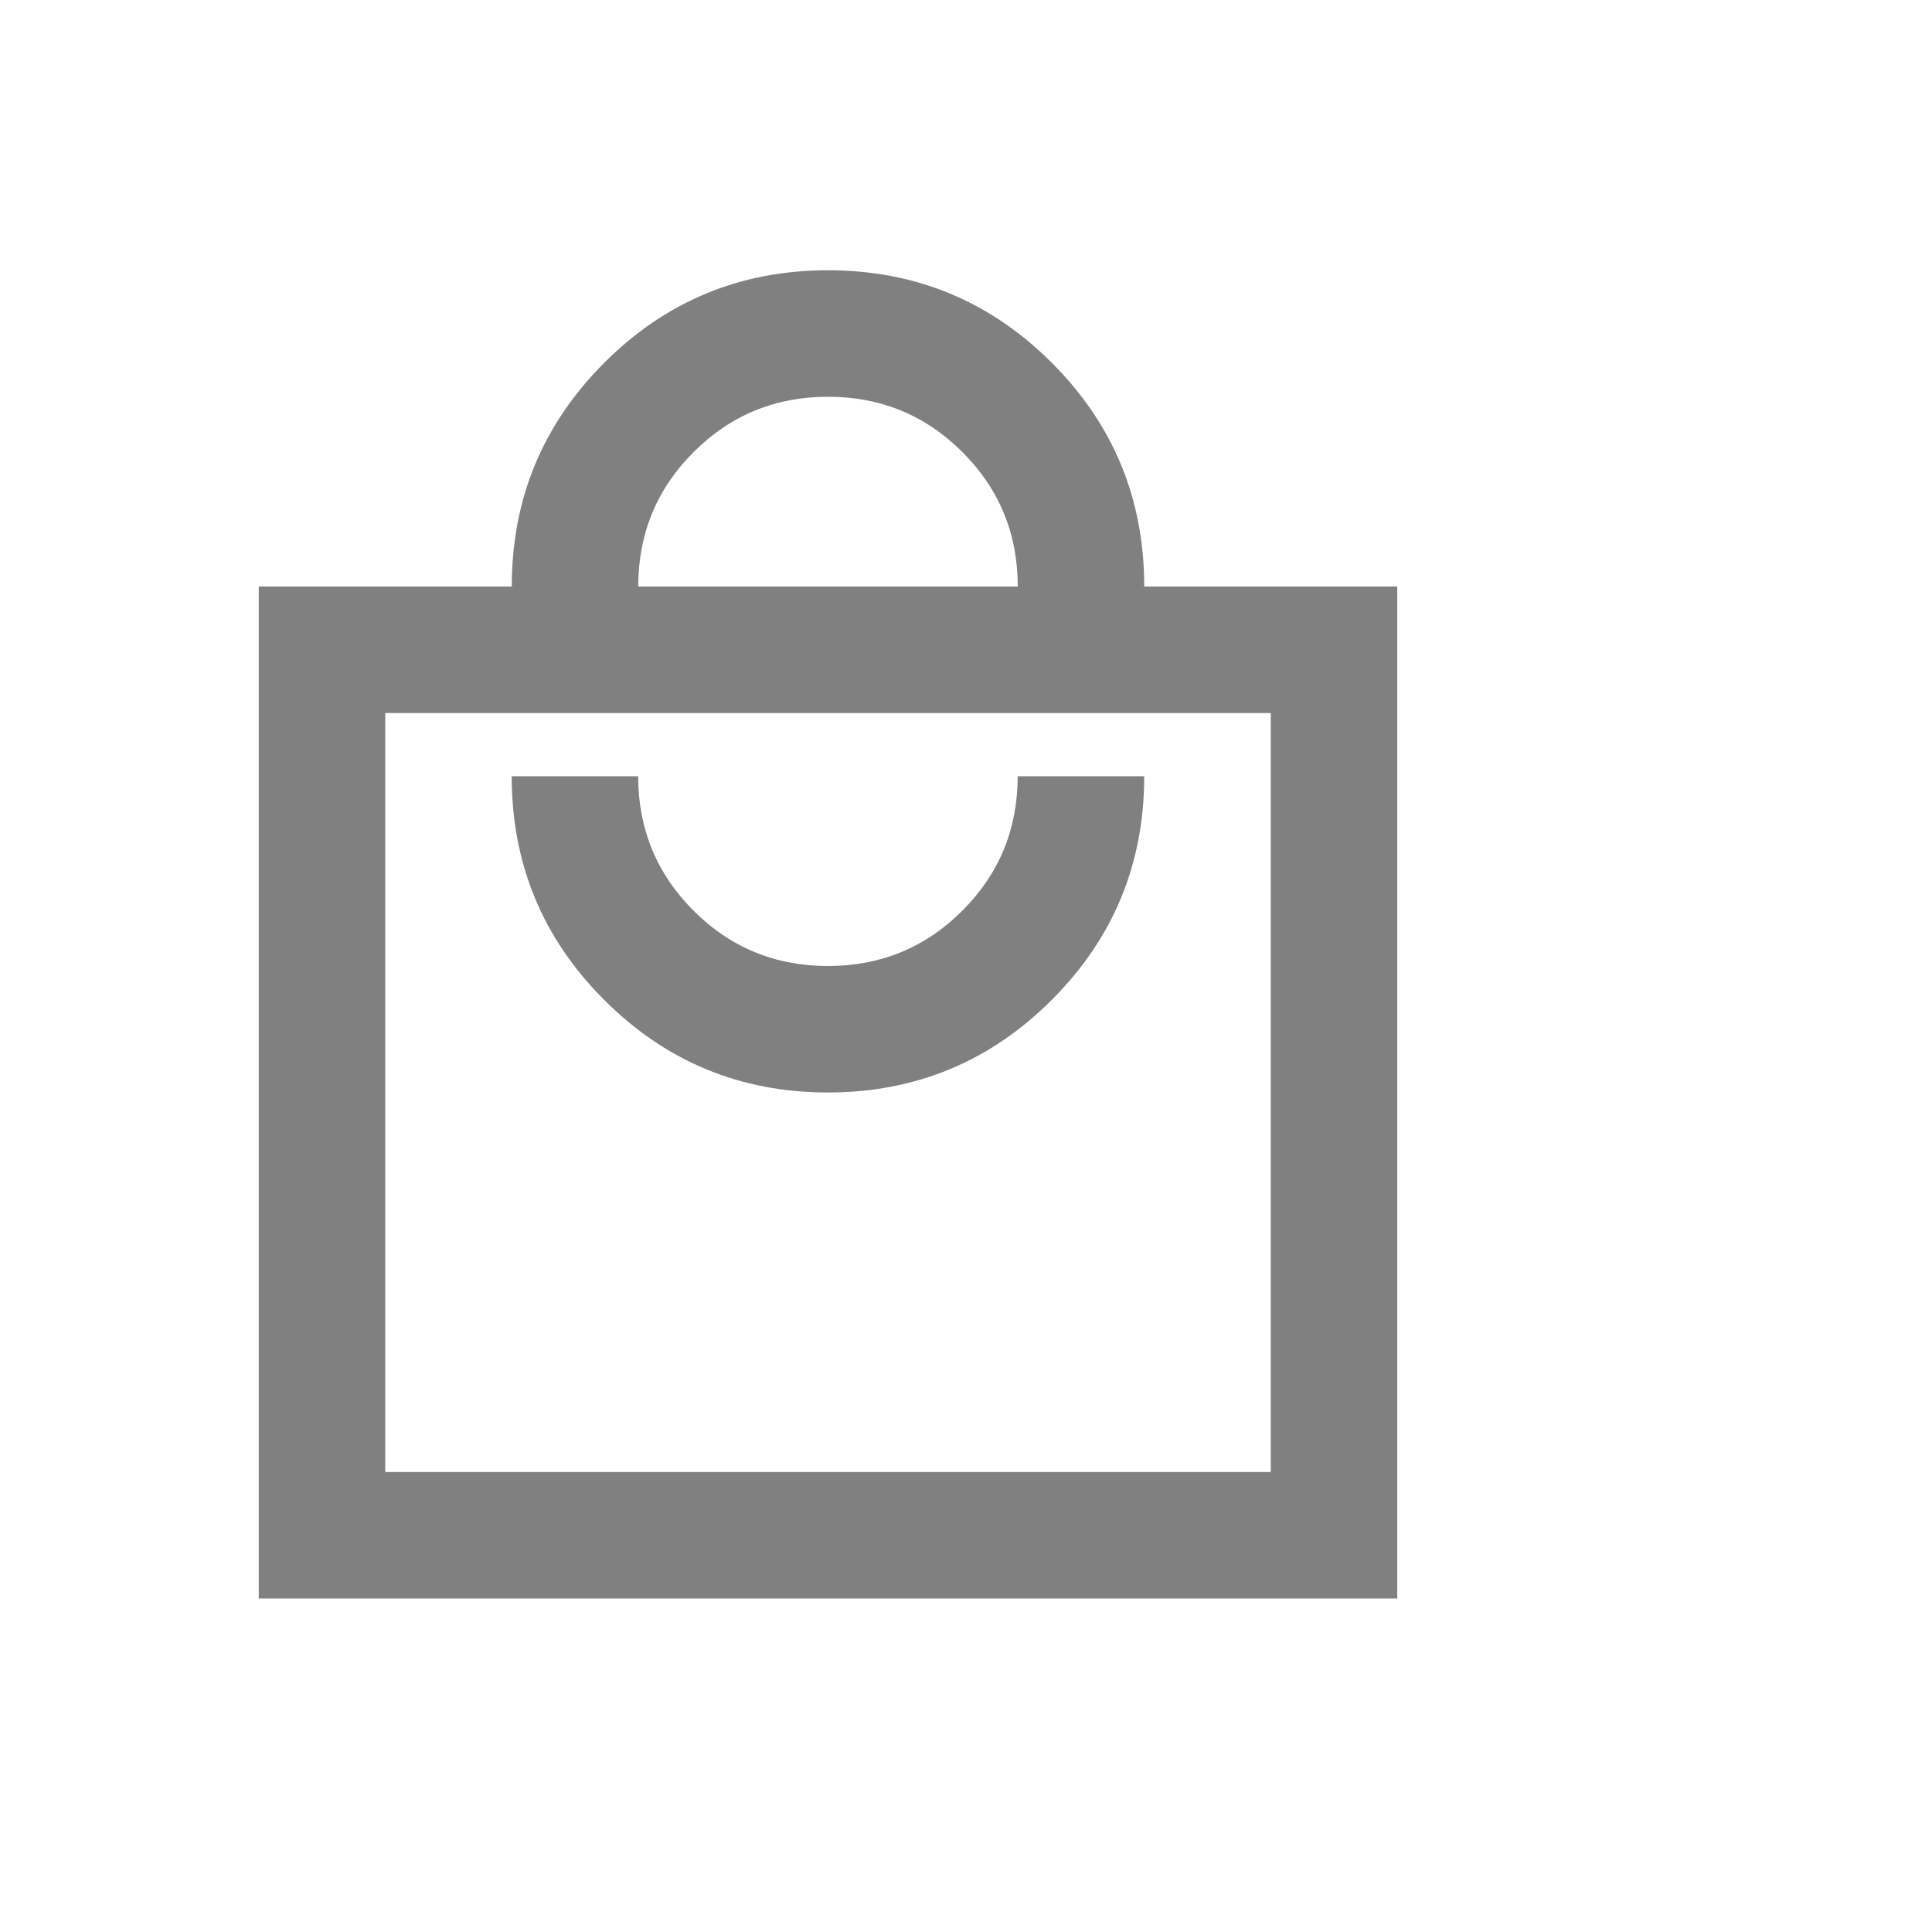 <svg width="28" height="28" viewBox="0 0 28 28" fill="none" xmlns="http://www.w3.org/2000/svg">
<path d="M3.75 23.167V8.5H7.417C7.417 7.232 7.864 6.151 8.758 5.257C9.651 4.364 10.732 3.917 12 3.917C13.268 3.917 14.349 4.364 15.243 5.257C16.137 6.151 16.583 7.232 16.583 8.5H20.25V23.167H3.75ZM9.25 8.5H14.75C14.75 7.736 14.483 7.087 13.948 6.552C13.413 6.018 12.764 5.75 12 5.75C11.236 5.75 10.587 6.018 10.052 6.552C9.517 7.087 9.25 7.736 9.25 8.5ZM5.583 21.334H18.417V10.334H5.583V21.334Z" fill="#808080"/>
<path d="M15.242 14.492C14.348 15.386 13.267 15.833 11.999 15.833C10.731 15.833 9.651 15.386 8.757 14.492C7.863 13.599 7.416 12.518 7.416 11.25H9.249C9.249 12.014 9.517 12.663 10.051 13.198C10.586 13.733 11.236 14 11.999 14C12.763 14 13.412 13.733 13.947 13.198C14.482 12.663 14.749 12.014 14.749 11.25H16.583C16.583 12.518 16.136 13.599 15.242 14.492Z" fill="#808080"/>
</svg>

